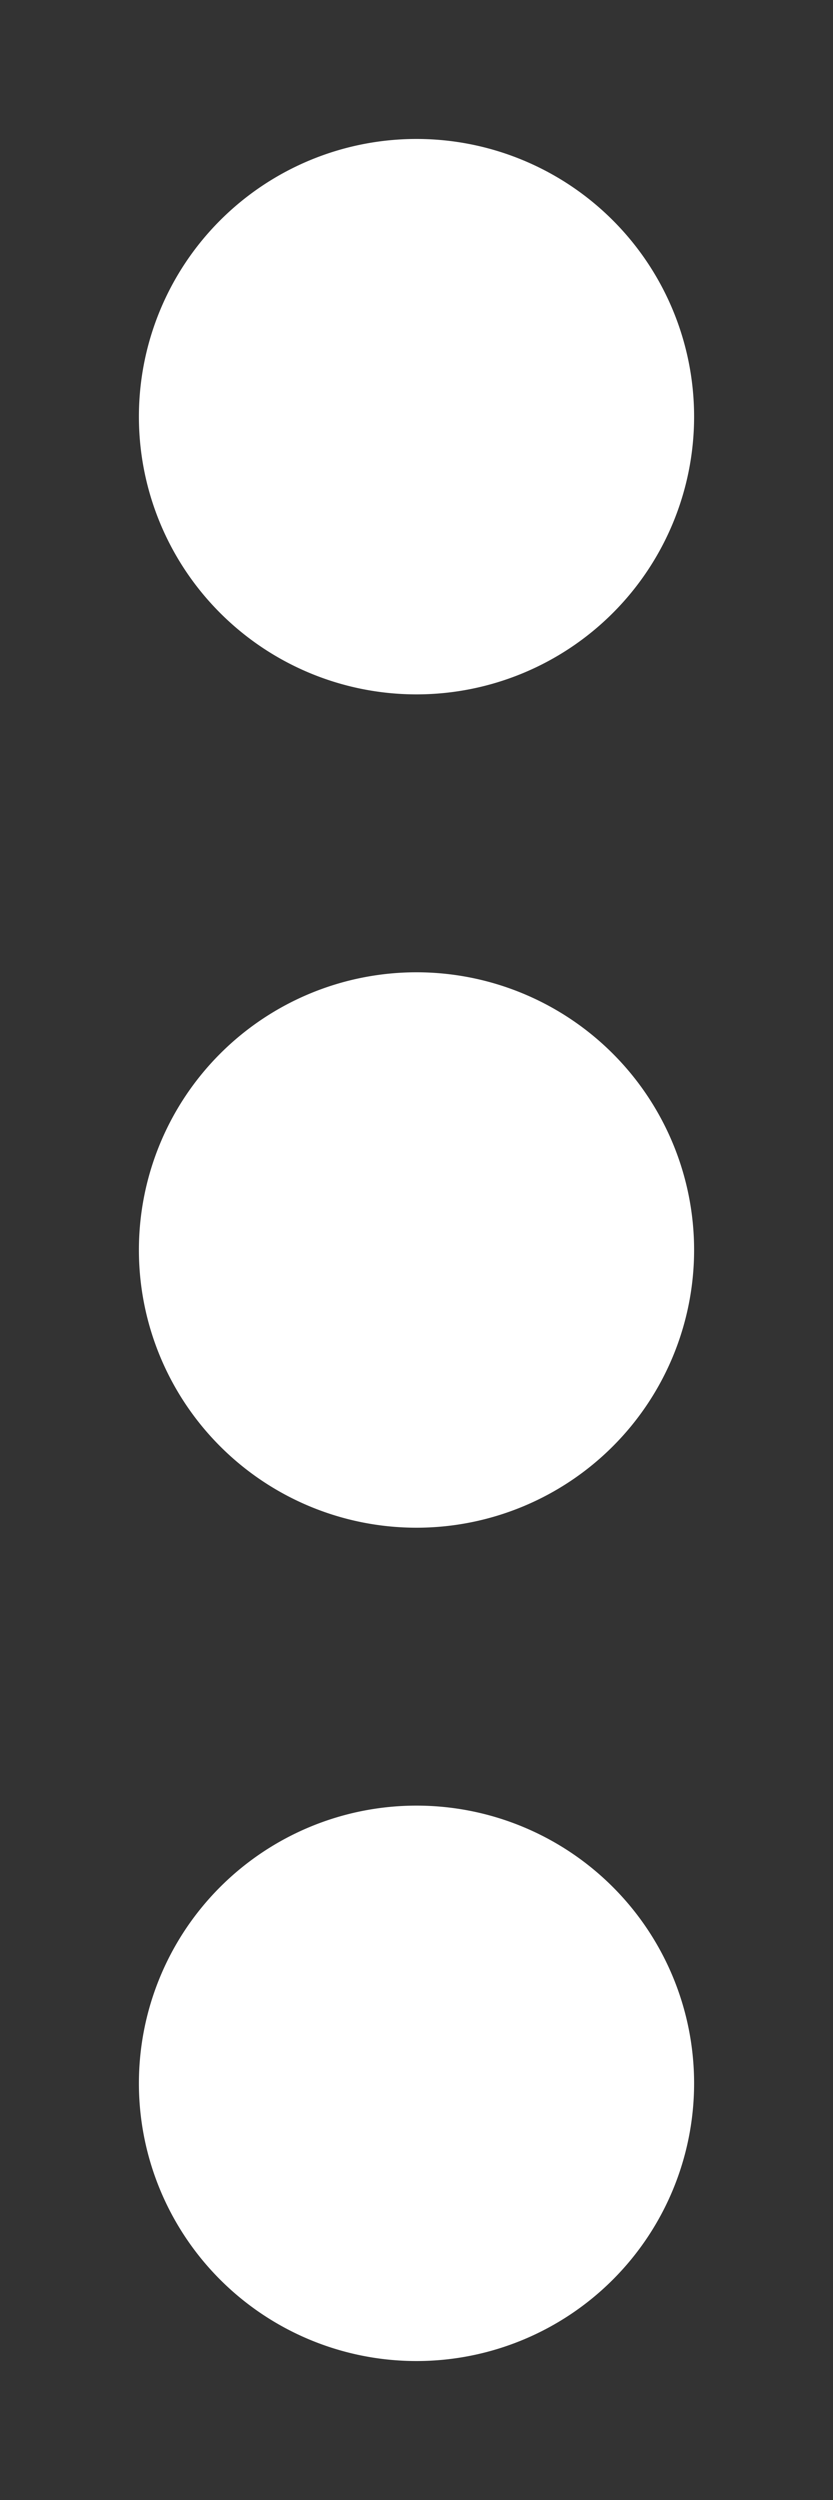 <svg xmlns="http://www.w3.org/2000/svg" width="4" height="12" viewBox="0 0 4 12">
    <rect x="0" y="0" width="4" height="12" fill="#333333" stroke="none"/>
    <g fill="none" fill-rule="evenodd">
        <path d="M-6-2h16v16H-6z"/>
        <path fill="#FFF" fill-rule="nonzero" d="M3.333 6A1.333 1.333 0 1 1 .667 6a1.333 1.333 0 0 1 2.666 0zm0 4a1.333 1.333 0 1 1-2.666 0 1.333 1.333 0 0 1 2.666 0zm0-8A1.333 1.333 0 1 1 .667 2a1.333 1.333 0 0 1 2.666 0z"/>
    </g>
</svg>
